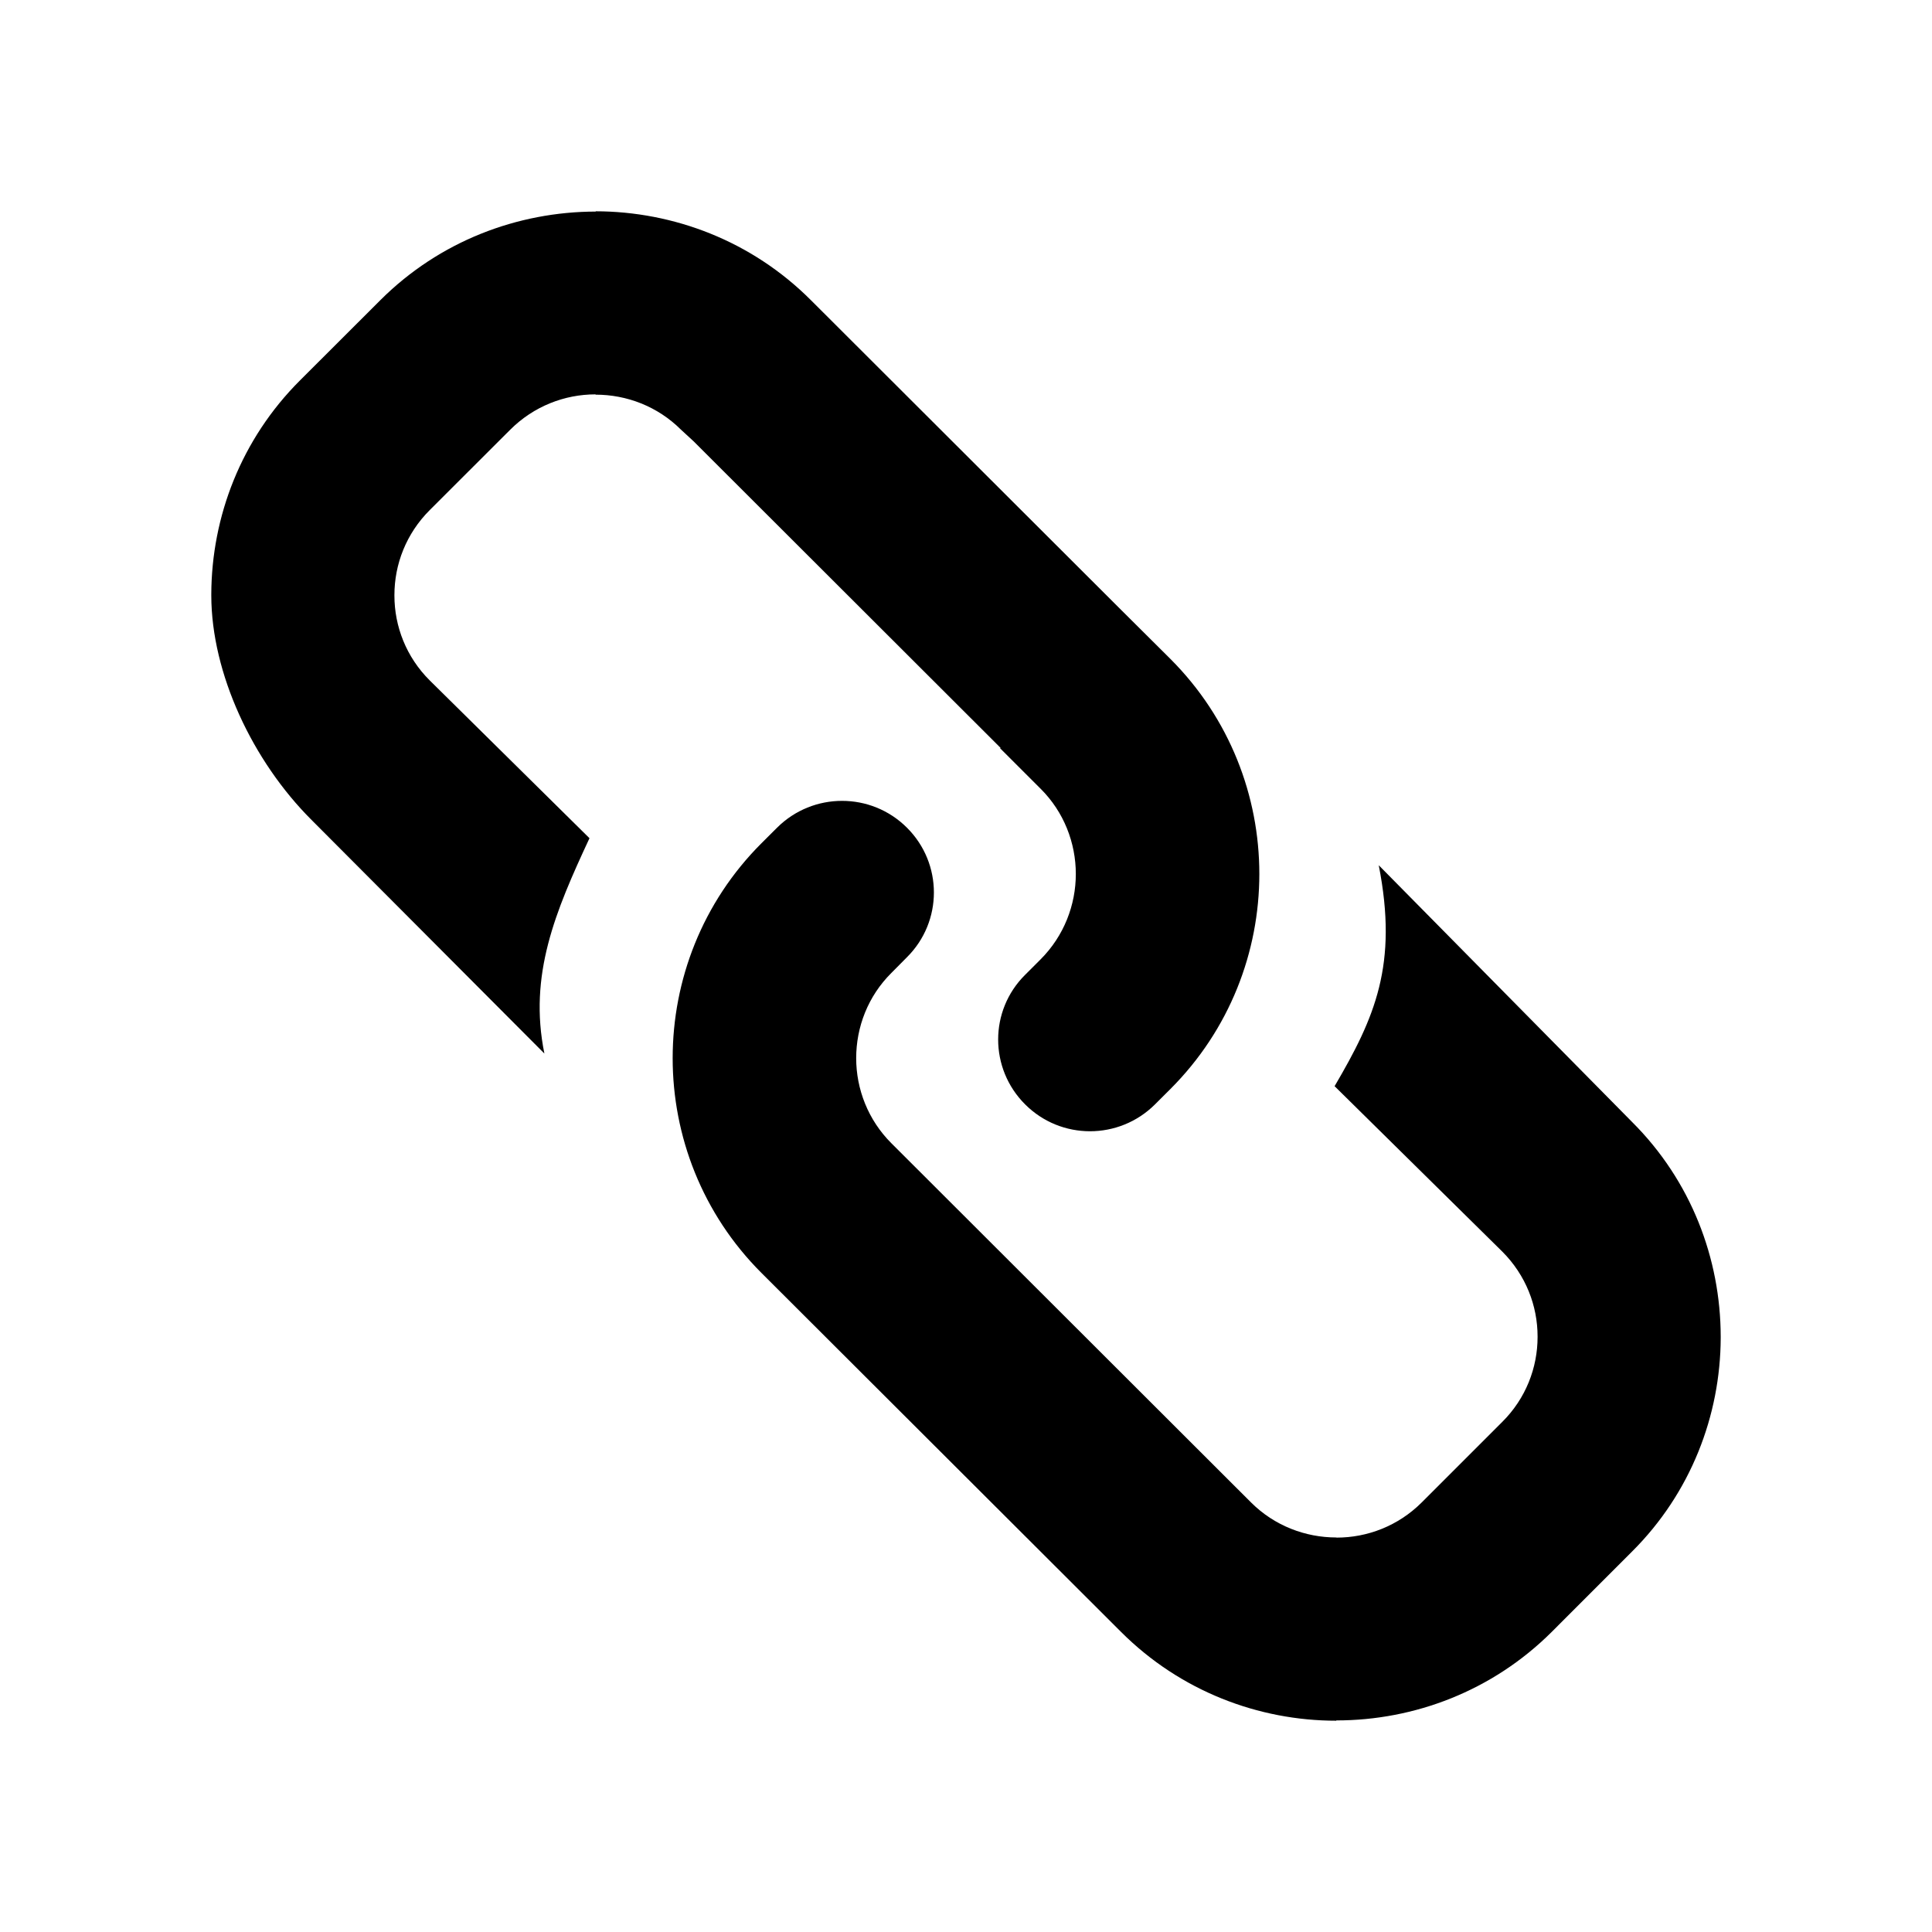 <?xml version="1.0" encoding="UTF-8"?>
<!DOCTYPE svg PUBLIC "-//W3C//DTD SVG 1.1//EN" "http://www.w3.org/Graphics/SVG/1.1/DTD/svg11.dtd">
<!-- Creator: CorelDRAW X8 -->
<svg xmlns="http://www.w3.org/2000/svg" xml:space="preserve" width="64px" height="64px" version="1.1" style="shape-rendering:geometricPrecision; text-rendering:geometricPrecision; image-rendering:optimizeQuality; fill-rule:evenodd; clip-rule:evenodd"
viewBox="0 0 2221364 2221364"
 xmlns:xlink="http://www.w3.org/1999/xlink">
 <defs>
  <style type="text/css">
   <![CDATA[
    .fil0 {fill:none}
    .fil1 {fill:black}
   ]]>
  </style>
 </defs>
 <g id="Ebene_x0020_1">
  <rect class="fil0" x="-7" y="-3" width="2221359" height="2221361"/>
  <path class="fil1" d="M1585242 994829l291229 295125c67929,67642 101791,157134 101955,246749l0 1640c-328,89124 -34354,178288 -101955,245602l-92526 92567c-67929,67601 -157544,101586 -247487,101586l0 328c-89452,0 -179272,-33985 -247324,-101914l-413641 -412944c-68052,-67970 -102078,-157585 -102078,-246914 0,-89451 34026,-179108 102078,-247078l17996 -17955c41324,-41078 108105,-41078 149264,0 41364,41118 41364,107940 0,149017l-17792 17956c-27098,26893 -40544,62476 -40544,98060 0,35461 13610,71045 40544,97897l413436 412903c26893,26893 62559,40298 98061,40298l327 164c35338,0 70799,-13405 97897,-40462l92526 -92526c27221,-27016 40667,-62477 40667,-97733l0 -492c0,-35255 -13446,-70552 -40667,-97732l-192718 -190095c46201,-78792 73258,-139506 50752,-254047zm-644075 -640918l347639 347106 57065 56778c68052,68134 102078,157586 102078,247078 0,89452 -34026,178944 -102078,247078l-17997 17956c-41323,41077 -108104,41077 -149263,-164 -41200,-41118 -41364,-107776 0,-148853l17956 -17956c26933,-27057 40380,-62641 40380,-98061 0,-35624 -13611,-71208 -40380,-97896l-46653 -46612 492 -492 -353009 -352558 -14430 -13282c-26893,-26852 -62559,-40258 -98061,-40258l-328 -328c-35338,0 -70799,13570 -97896,40586l-92526 92403c-27221,27180 -40668,62476 -40668,97732l0 656c0,35092 13447,70553 40668,97569l183617 181362c-39396,84491 -70184,157299 -51859,247570l-267739 -268600c-67929,-67806 -115074,-168449 -115238,-257901l0 -1640c328,-89287 34354,-178288 101955,-245766l92526 -92403c67929,-67765 157545,-101586 247488,-101750l0 -328c89452,164 179272,33985 247324,102078l8937 8896z"/>
 </g>
</svg>
